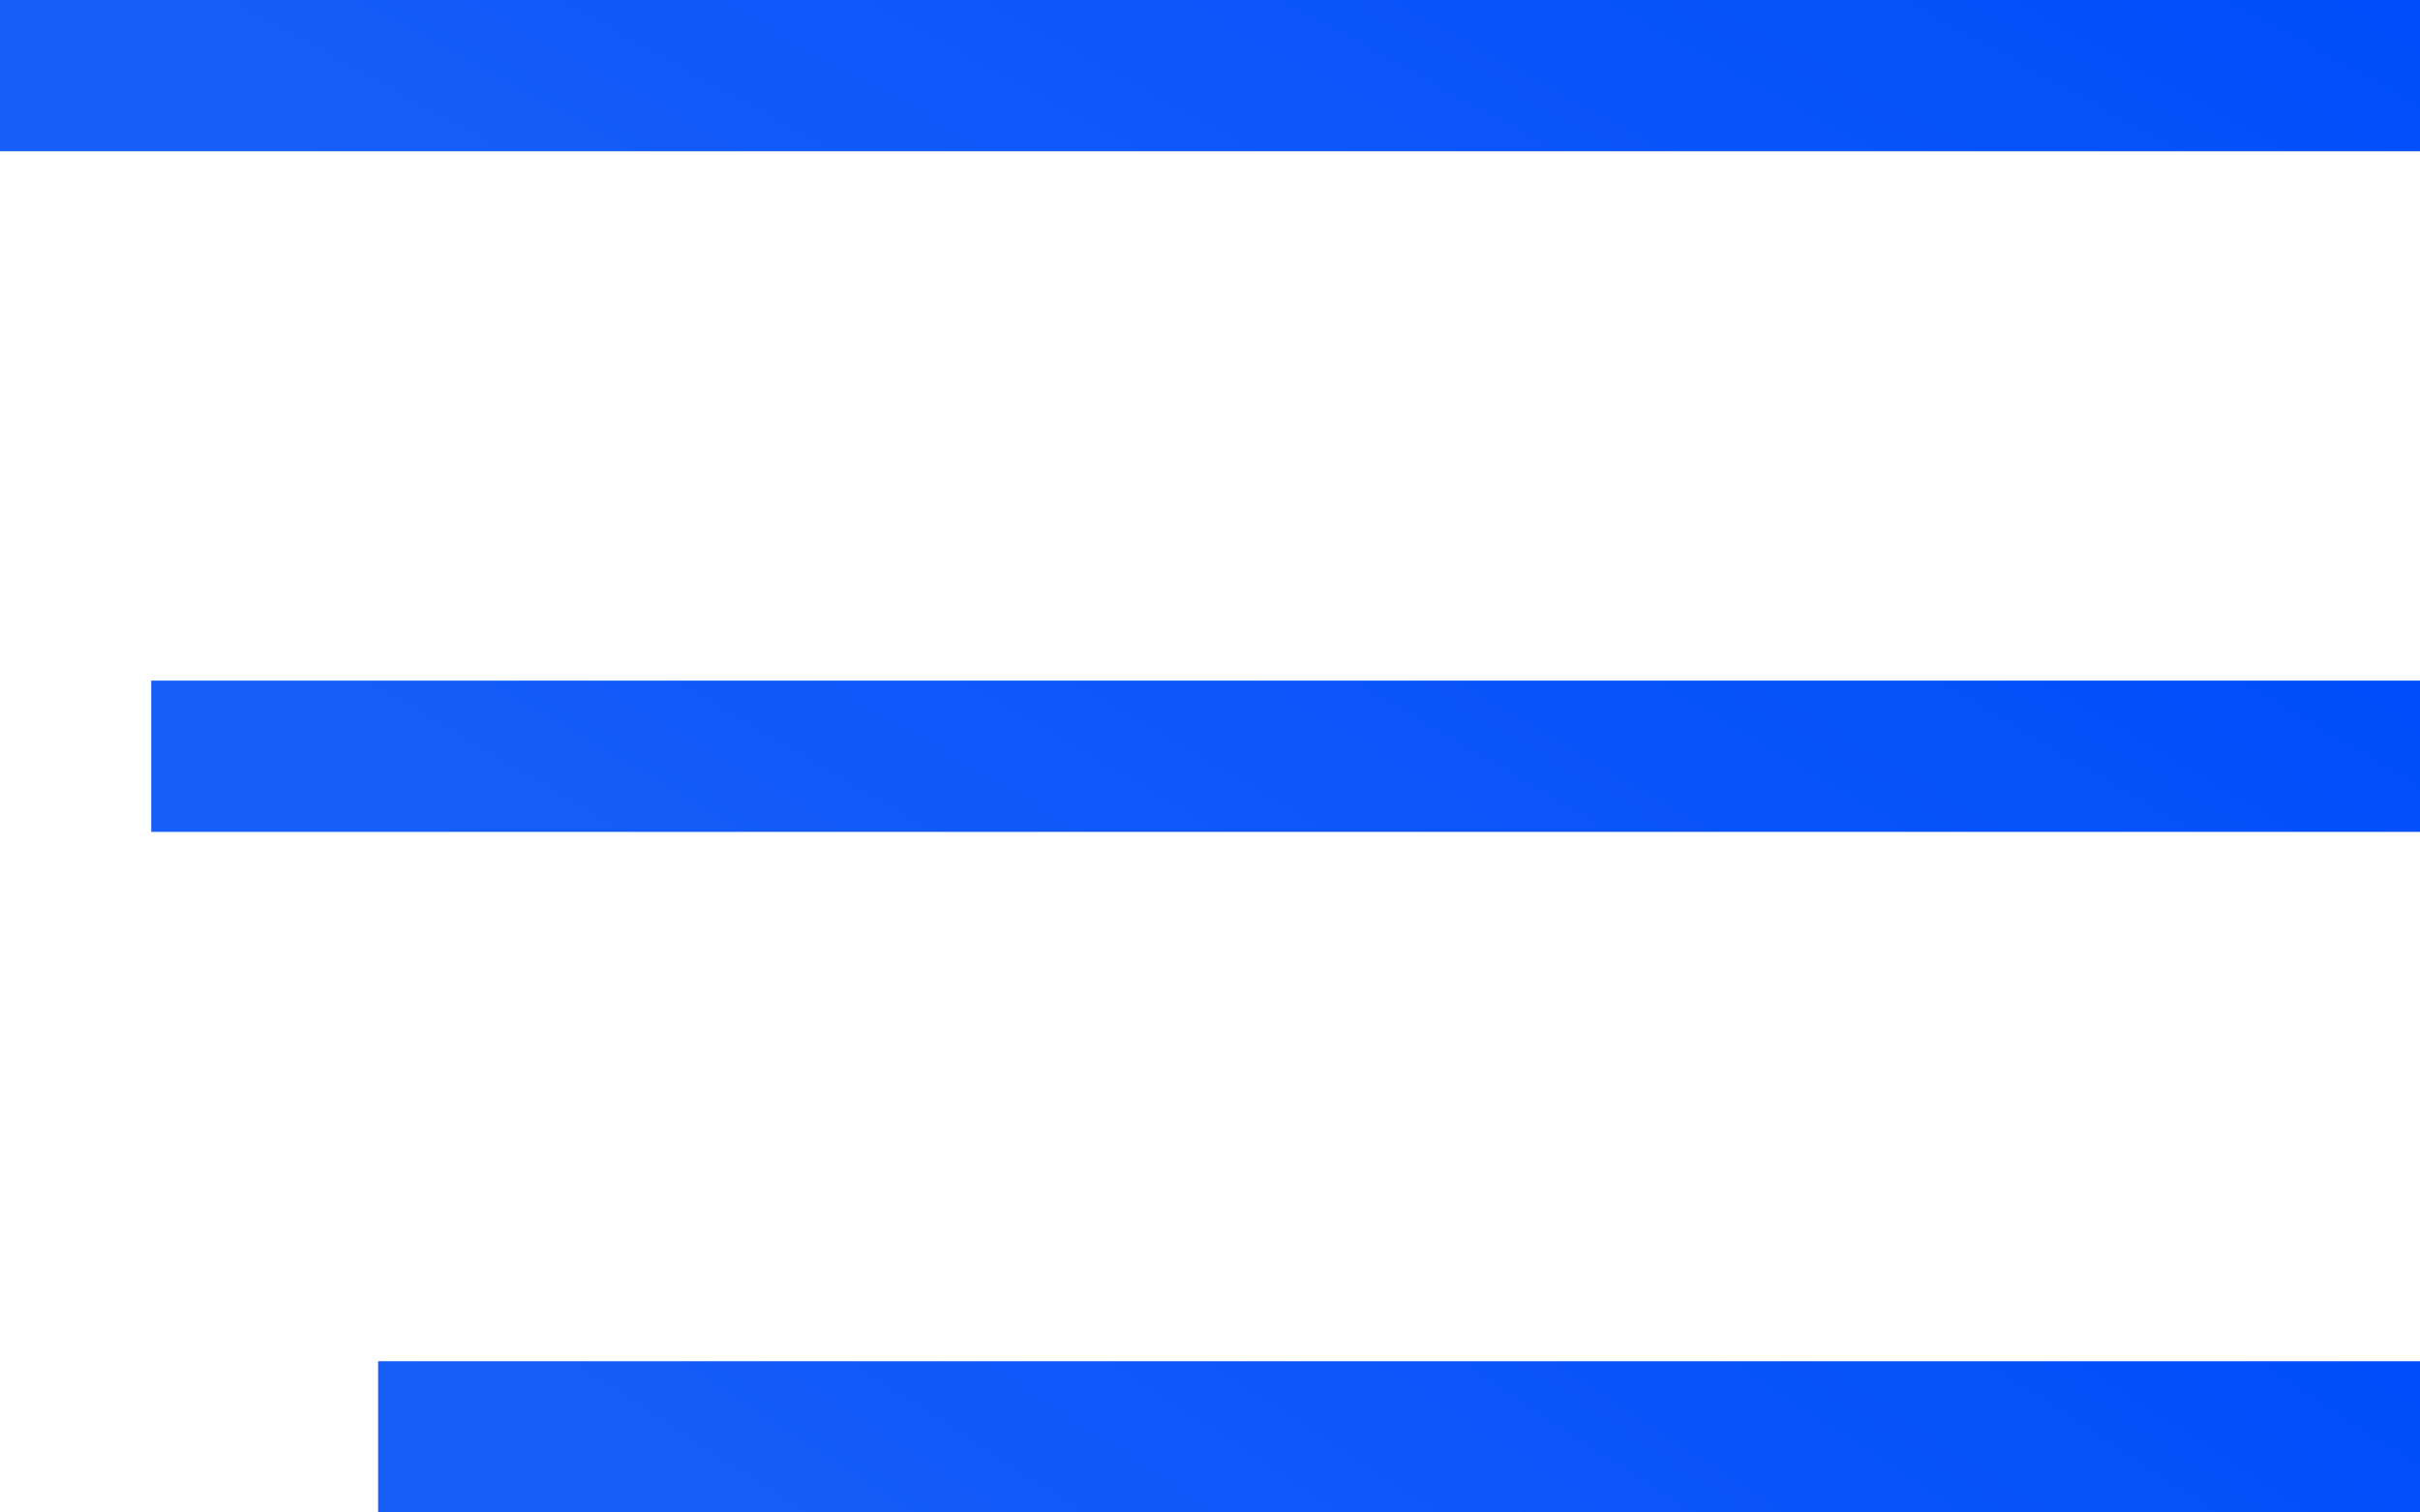 <svg width="32" height="20" viewBox="0 0 32 20" fill="none" xmlns="http://www.w3.org/2000/svg">
<rect width="32" height="2" fill="url(#paint0_linear_1445_15505)"/>
<rect x="2" y="9" width="30" height="2" fill="url(#paint1_linear_1445_15505)"/>
<rect x="5" y="18" width="27" height="2" fill="url(#paint2_linear_1445_15505)"/>
<defs>
<linearGradient id="paint0_linear_1445_15505" x1="3.598" y1="2" x2="10.858" y2="-11.248" gradientUnits="userSpaceOnUse">
<stop stop-color="#175DF8"/>
<stop offset="1" stop-color="#004EFB"/>
</linearGradient>
<linearGradient id="paint1_linear_1445_15505" x1="5.373" y1="11" x2="12.878" y2="-1.839" gradientUnits="userSpaceOnUse">
<stop stop-color="#175DF8"/>
<stop offset="1" stop-color="#004EFB"/>
</linearGradient>
<linearGradient id="paint2_linear_1445_15505" x1="8.036" y1="20" x2="15.905" y2="7.885" gradientUnits="userSpaceOnUse">
<stop stop-color="#175DF8"/>
<stop offset="1" stop-color="#004EFB"/>
</linearGradient>
</defs>
</svg>

